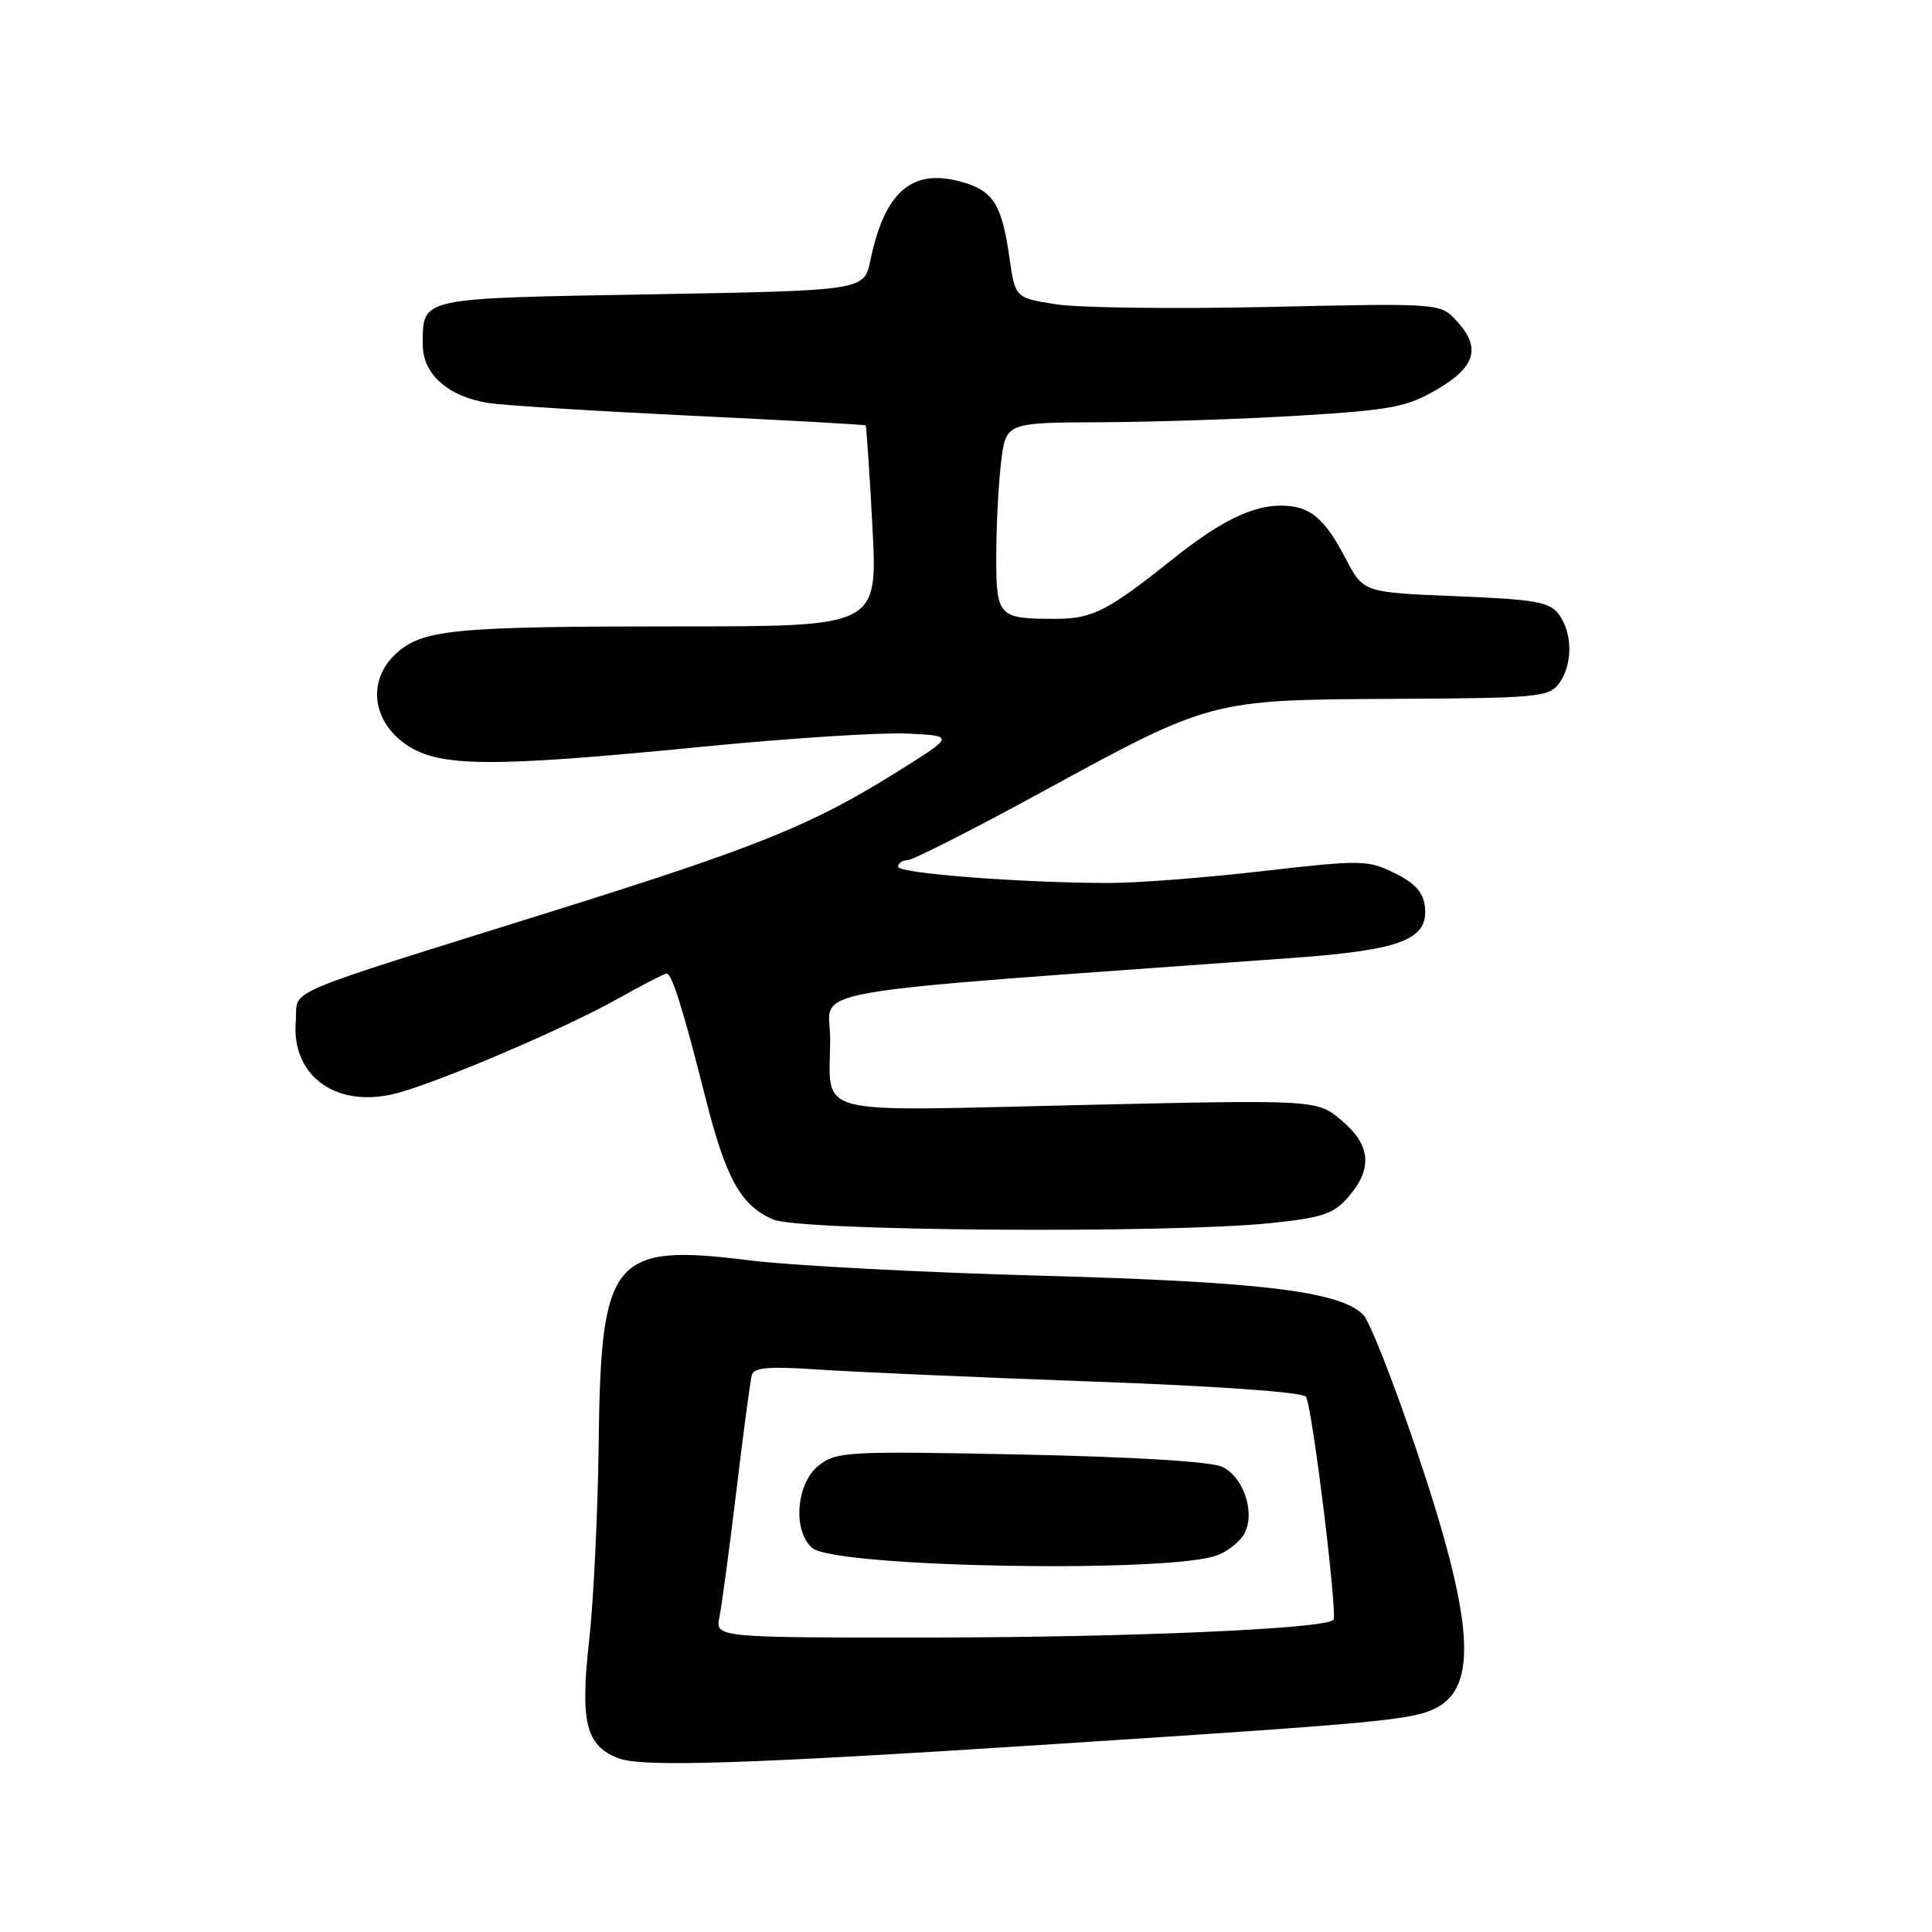<?xml version="1.0" encoding="UTF-8" standalone="no"?>
<!DOCTYPE svg PUBLIC "-//W3C//DTD SVG 1.1//EN" "http://www.w3.org/Graphics/SVG/1.1/DTD/svg11.dtd" >
<svg xmlns="http://www.w3.org/2000/svg" xmlns:xlink="http://www.w3.org/1999/xlink" version="1.1" viewBox="0 0 256 256">
 <g >
 <path fill="currentColor"
d=" M 140.00 231.08 C 182.95 228.30 187.16 227.90 190.24 226.34 C 195.92 223.48 195.26 214.59 187.68 192.11 C 184.64 183.10 181.47 175.04 180.63 174.20 C 177.53 171.10 167.03 169.83 138.00 169.04 C 122.32 168.61 104.90 167.70 99.29 167.00 C 81.16 164.74 79.61 166.61 79.33 191.12 C 79.22 200.26 78.66 212.05 78.07 217.32 C 76.86 228.18 77.61 231.27 81.89 232.96 C 85.03 234.20 98.71 233.76 140.00 231.08 Z  M 168.45 162.06 C 175.28 161.34 176.73 160.85 178.70 158.56 C 181.92 154.82 181.63 151.71 177.75 148.45 C 174.51 145.71 174.51 145.71 142.89 146.43 C 106.82 147.24 110.00 148.09 110.00 137.62 C 110.00 130.75 103.87 131.82 171.29 126.93 C 185.76 125.88 189.31 124.49 188.80 120.10 C 188.59 118.23 187.45 116.98 184.76 115.67 C 181.21 113.94 180.37 113.93 167.37 115.42 C 159.87 116.29 150.70 117.00 147.02 117.00 C 135.48 117.00 119.00 115.73 119.00 114.85 C 119.00 114.38 119.56 113.99 120.25 113.98 C 120.94 113.97 128.93 109.92 138.00 104.97 C 160.54 92.67 160.35 92.73 184.83 92.60 C 203.74 92.51 205.26 92.36 206.58 90.56 C 208.40 88.08 208.40 83.93 206.58 81.44 C 205.35 79.76 203.55 79.43 192.91 79.00 C 180.65 78.50 180.65 78.50 178.30 74.00 C 175.45 68.56 173.54 67.00 169.71 67.00 C 165.90 67.00 161.64 69.10 155.50 74.00 C 146.71 81.01 144.78 81.99 139.83 82.00 C 132.25 82.00 132.00 81.73 132.01 73.64 C 132.01 69.71 132.30 64.14 132.65 61.25 C 133.28 56.00 133.28 56.00 145.89 55.95 C 152.83 55.92 164.67 55.53 172.22 55.07 C 184.42 54.32 186.43 53.94 190.47 51.57 C 195.60 48.56 196.28 45.99 192.90 42.40 C 190.83 40.19 190.61 40.17 168.15 40.67 C 155.69 40.95 143.03 40.79 140.01 40.33 C 134.52 39.48 134.52 39.48 133.76 34.17 C 132.73 27.00 131.62 25.26 127.31 24.07 C 120.82 22.28 117.22 25.42 115.33 34.50 C 114.50 38.50 114.50 38.50 86.21 39.00 C 55.21 39.55 56.05 39.36 56.02 45.68 C 56.00 49.57 59.41 52.58 64.78 53.41 C 66.83 53.72 78.85 54.47 91.50 55.08 C 104.15 55.68 114.59 56.26 114.70 56.37 C 114.81 56.48 115.22 62.52 115.60 69.79 C 116.30 83.00 116.30 83.00 90.29 83.00 C 60.02 83.00 55.95 83.39 52.44 86.64 C 48.64 90.17 49.30 95.63 53.90 98.72 C 58.28 101.66 65.06 101.70 93.03 98.95 C 104.48 97.82 116.69 97.04 120.17 97.20 C 126.50 97.50 126.50 97.50 118.99 102.20 C 107.69 109.28 100.63 112.15 73.91 120.52 C 36.07 132.37 39.55 130.88 39.19 135.33 C 38.58 142.70 44.74 147.01 52.75 144.81 C 58.59 143.21 74.85 136.26 81.66 132.45 C 85.05 130.55 88.05 129.00 88.33 129.00 C 89.03 129.00 90.52 133.74 93.40 145.16 C 96.18 156.19 98.12 159.71 102.45 161.59 C 105.99 163.13 154.90 163.48 168.45 162.06 Z  M 95.33 214.25 C 95.64 212.74 96.65 205.20 97.58 197.50 C 98.50 189.80 99.42 182.91 99.62 182.20 C 99.89 181.20 101.92 181.03 108.24 181.46 C 112.78 181.78 129.08 182.49 144.46 183.05 C 161.31 183.66 172.67 184.47 173.05 185.08 C 173.89 186.44 177.28 214.06 176.68 214.65 C 175.50 215.83 149.85 216.95 123.63 216.98 C 94.77 217.00 94.77 217.00 95.33 214.25 Z  M 161.30 206.08 C 162.72 205.54 164.34 204.24 164.89 203.20 C 166.37 200.44 164.78 195.69 161.94 194.36 C 160.43 193.66 150.22 193.04 135.23 192.73 C 112.26 192.26 110.84 192.34 108.48 194.19 C 105.48 196.55 105.00 202.92 107.65 205.13 C 110.73 207.70 154.98 208.48 161.30 206.08 Z "/>
</g>
</svg>